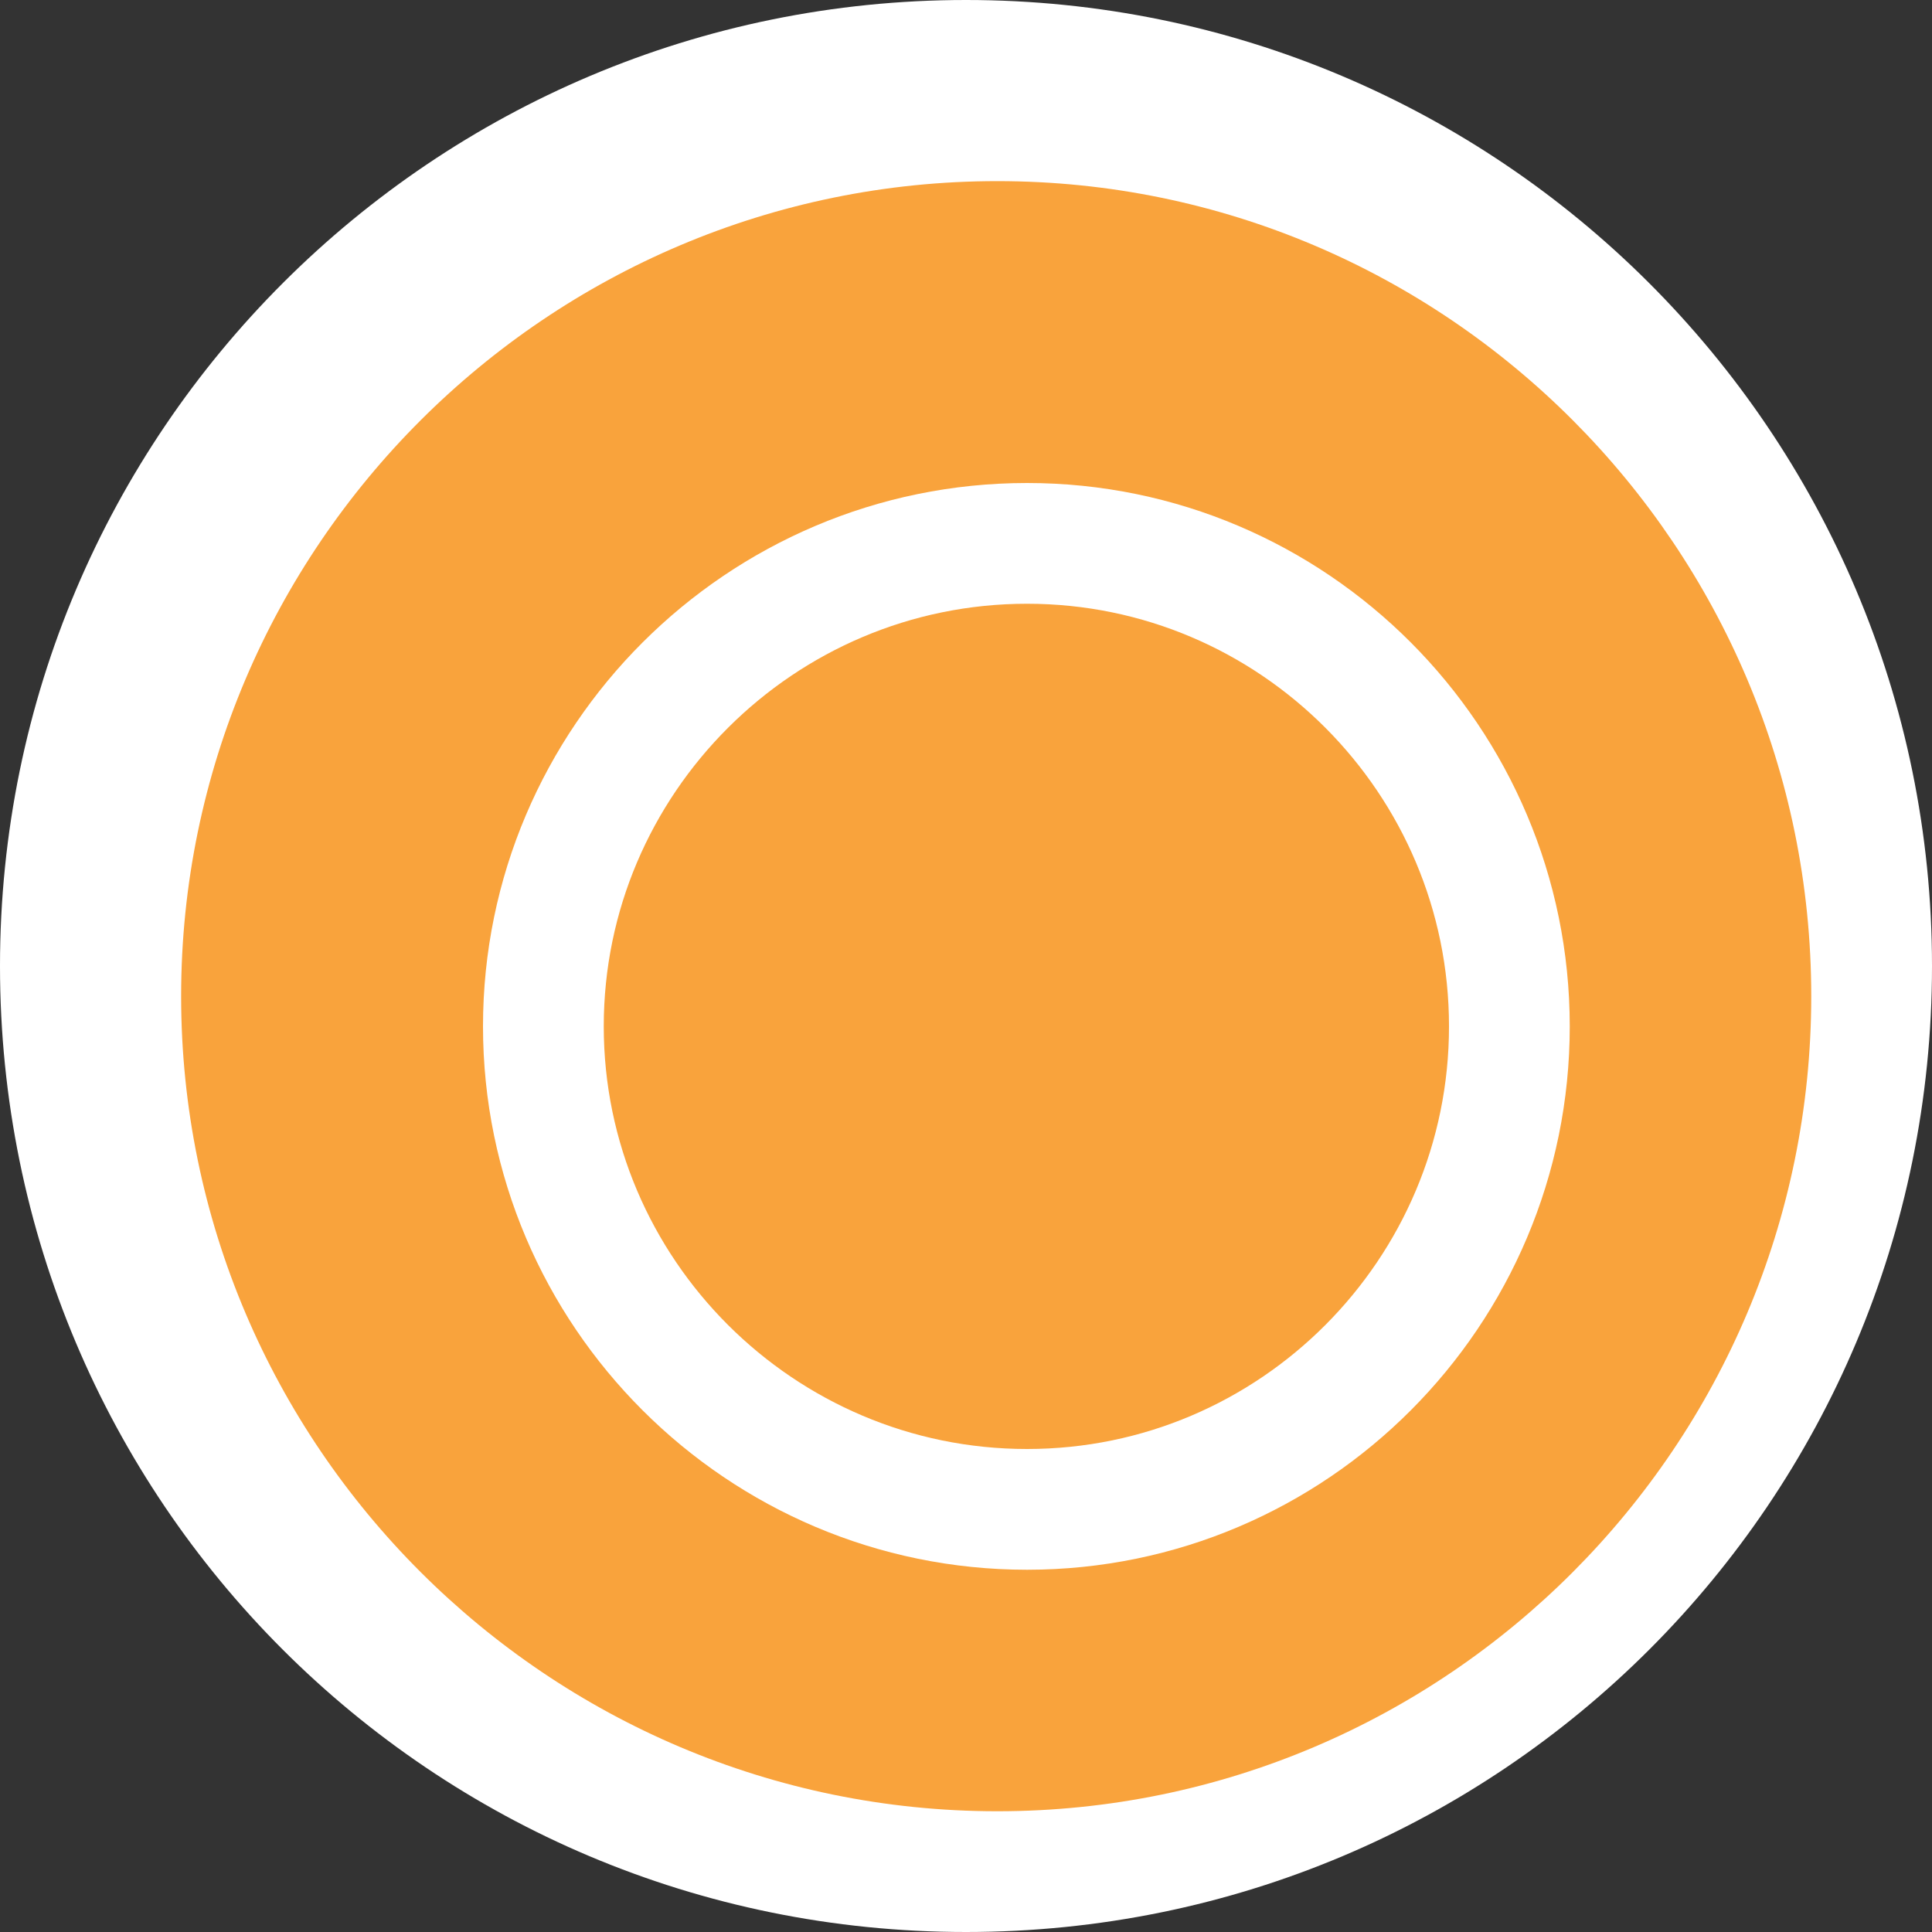 <?xml version="1.0" encoding="UTF-8" standalone="no"?>
<svg width="32px" height="32px" viewBox="0 0 32 32" version="1.1" xmlns="http://www.w3.org/2000/svg" xmlns:xlink="http://www.w3.org/1999/xlink">
    <rect x="0" y="0" width="32" height="32" fill="#333333" stroke="none"/>
    <!-- Generator: Sketch 48.2 (47327) - http://www.bohemiancoding.com/sketch -->
    <title>ICON Copy 2</title>
    <desc>Created with Sketch.</desc>
    <defs></defs>
    <g id="Recomendations" stroke="none" stroke-width="1" fill="none" fill-rule="evenodd" transform="translate(-530, -206)">
        <g id="Group-2" transform="translate(37, 206)">
            <g id="Group" transform="translate(203, 0)">
                <g id="ICON-Copy-2" transform="translate(290, 0)">
                    <path d="M16,0 C7.182,0 0,7.147 0,16 C0,24.853 7.147,32 16,32 C24.853,32 32,24.853 32,16 C32,7.147 24.818,0 16,0" id="Path" fill="#FFFFFF"></path>
                    <path d="M3,16.5 C3,9.064 9.072,3 16.518,3 C23.964,3 30,9.064 30,16.5 C30,23.936 23.964,30 16.518,30 C9.072,30 3,23.936 3,16.5 Z" id="Path" fill="#F9A33C"></path>
                    <path d="M9,17 C9,12.594 12.598,9 17.011,9 C21.423,9 25,12.594 25,17 C25,21.406 21.423,25 17.011,25 C12.598,25 9,21.406 9,17 Z" id="Path-Copy" stroke="#FFFFFF" stroke-width="2" fill="#F9A33C"></path>
                </g>
            </g>
        </g>
    </g>
</svg>